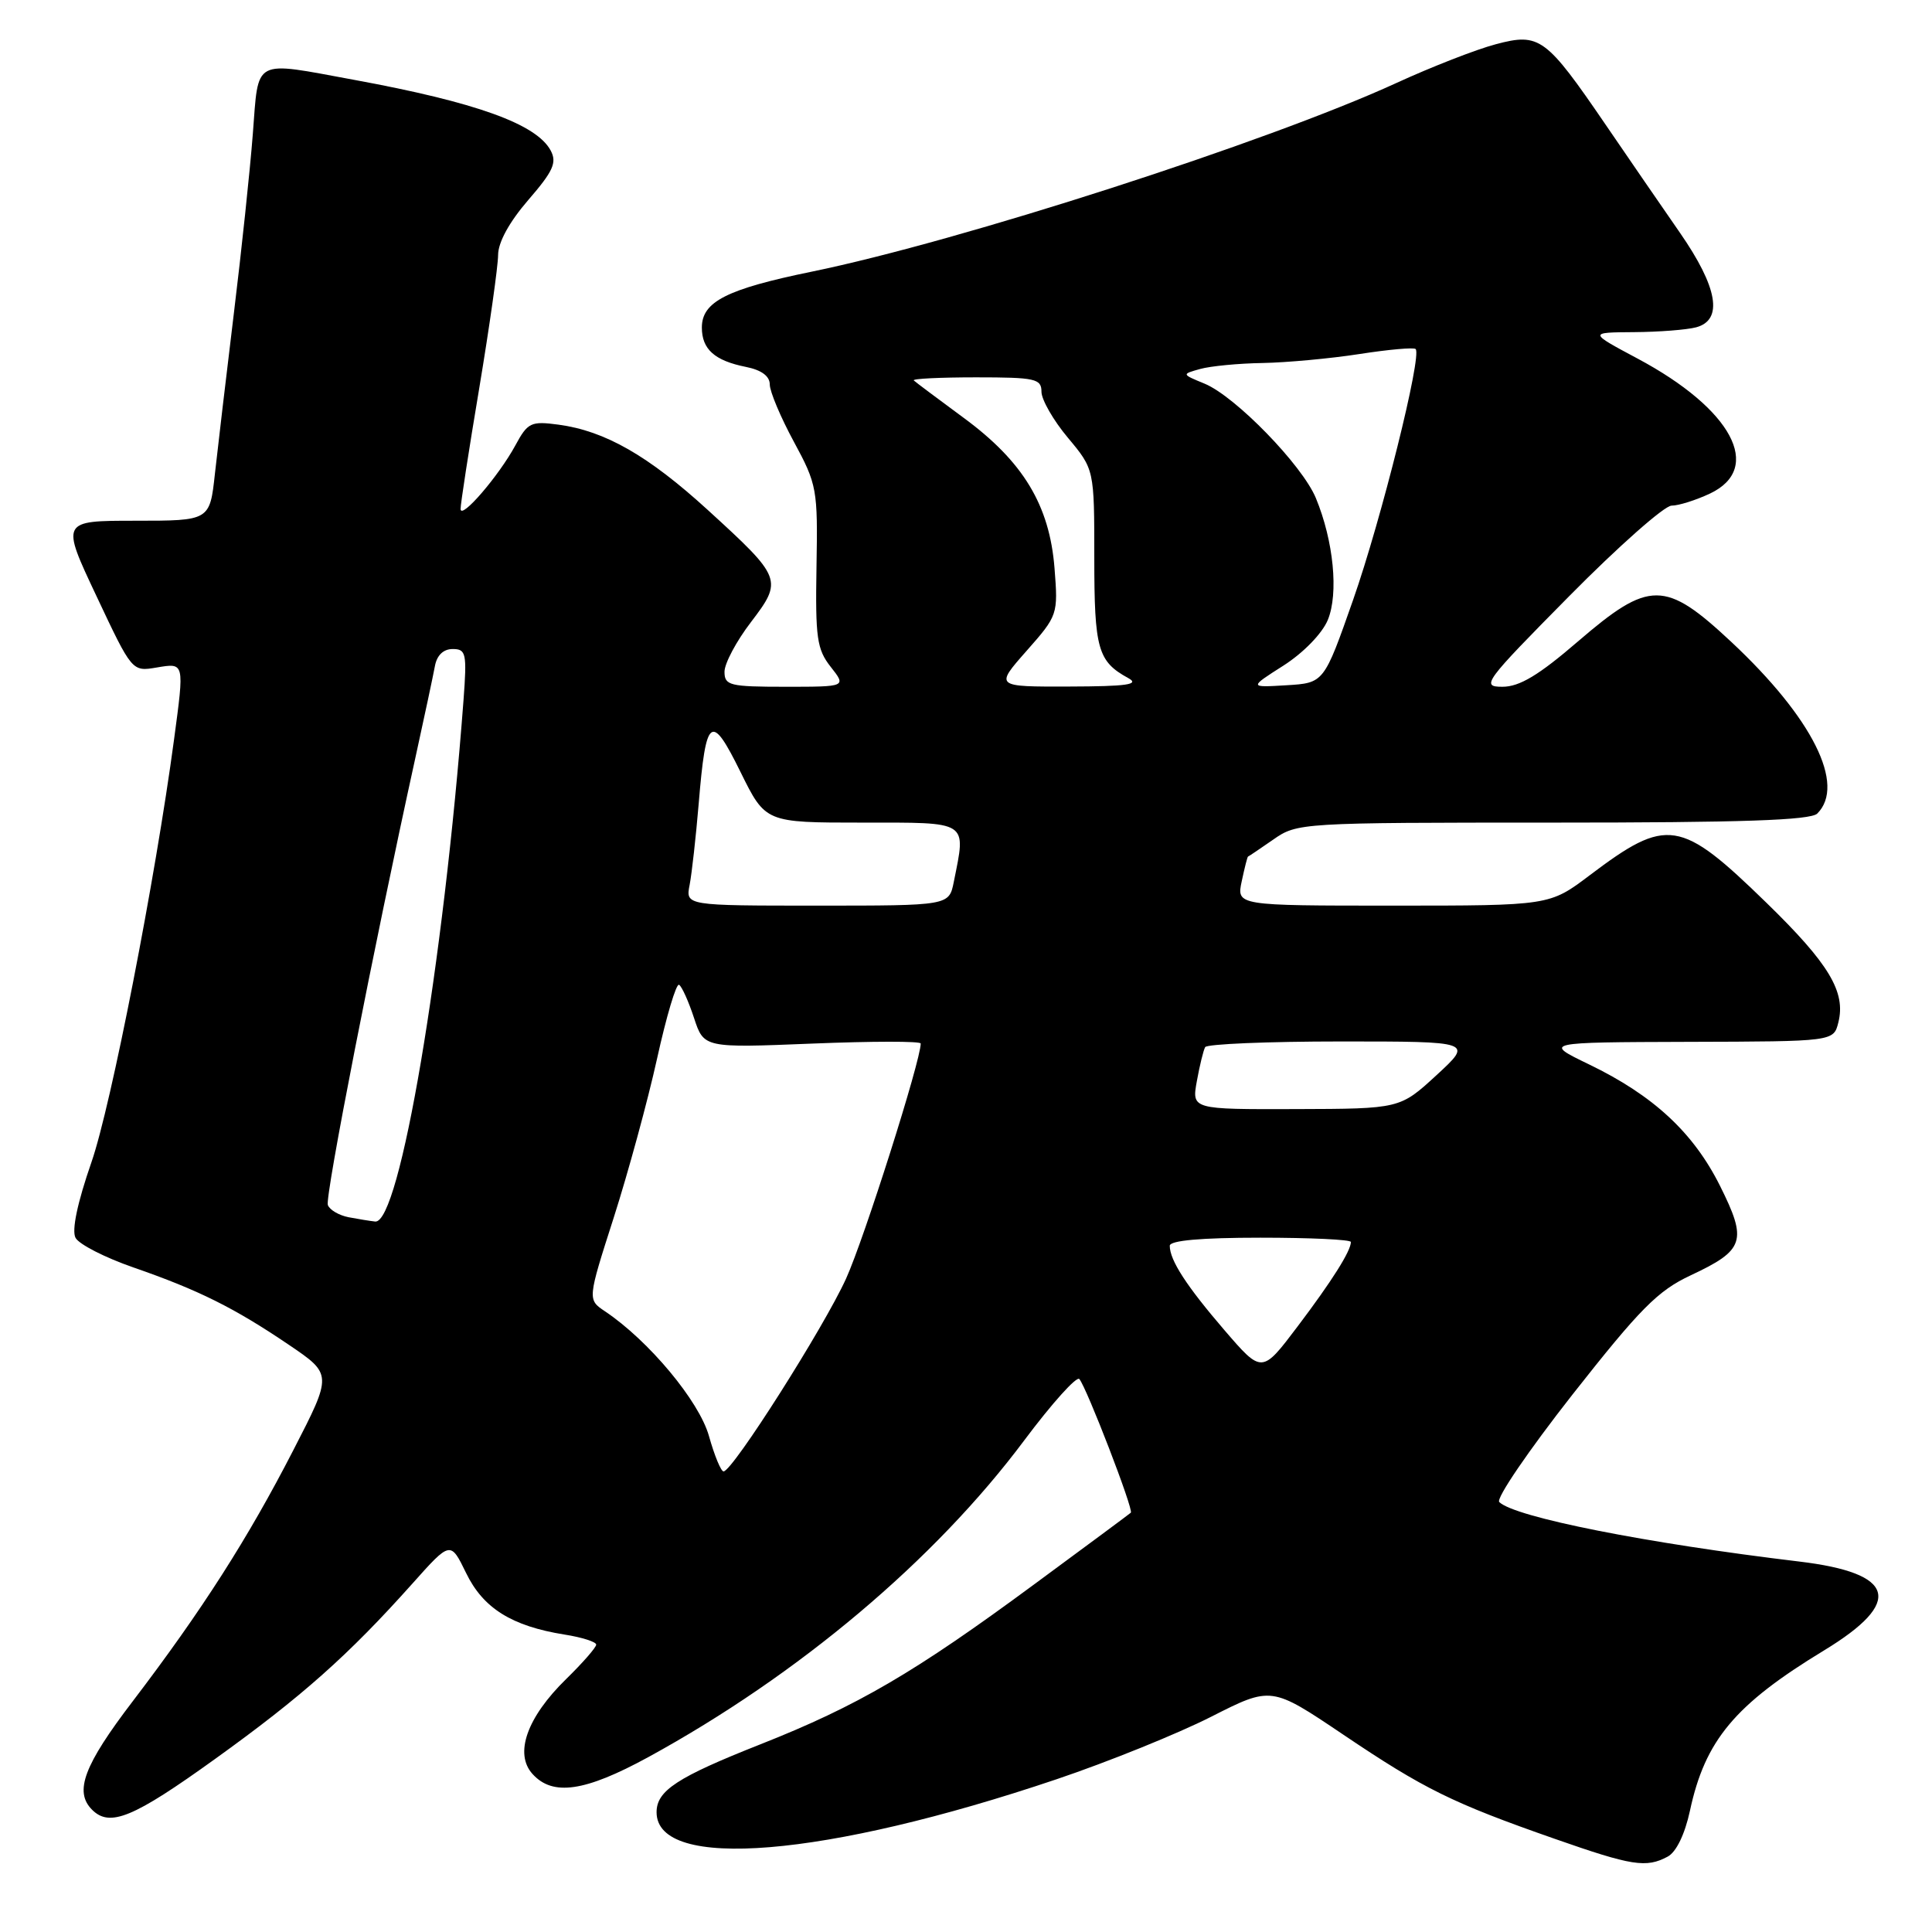 <?xml version="1.0" encoding="UTF-8" standalone="no"?>
<!DOCTYPE svg PUBLIC "-//W3C//DTD SVG 1.1//EN" "http://www.w3.org/Graphics/SVG/1.1/DTD/svg11.dtd" >
<svg xmlns="http://www.w3.org/2000/svg" xmlns:xlink="http://www.w3.org/1999/xlink" version="1.1" viewBox="0 0 256 256">
 <g >
 <path fill="currentColor"
d=" M 220.98 246.01 C 222.11 245.41 223.25 243.05 223.92 239.96 C 225.93 230.59 229.87 225.87 241.71 218.68 C 252.27 212.26 251.19 208.44 238.39 206.91 C 218.16 204.49 200.72 201.04 198.66 199.03 C 198.19 198.58 202.56 192.18 208.35 184.80 C 217.32 173.40 219.66 171.03 224.02 168.99 C 231.17 165.64 231.56 164.44 227.91 157.13 C 224.38 150.07 219.08 145.15 210.54 141.03 C 204.50 138.11 204.50 138.11 223.73 138.05 C 242.96 138.00 242.96 138.00 243.59 135.48 C 244.61 131.44 242.35 127.69 234.06 119.62 C 222.63 108.49 220.91 108.23 210.64 115.98 C 205.32 120.00 205.32 120.00 184.58 120.00 C 163.84 120.00 163.84 120.00 164.54 116.75 C 164.92 114.96 165.29 113.50 165.37 113.50 C 165.44 113.49 166.94 112.48 168.71 111.25 C 171.88 109.03 172.30 109.00 205.76 109.00 C 230.75 109.00 239.91 108.69 240.80 107.80 C 244.60 104.00 240.16 95.12 229.42 85.07 C 220.63 76.85 218.56 76.84 209.08 85.00 C 203.88 89.48 201.34 91.00 199.08 91.00 C 196.20 91.00 196.64 90.41 207.92 79.00 C 214.44 72.40 220.55 67.00 221.49 67.00 C 222.43 67.00 224.73 66.27 226.60 65.39 C 233.69 62.02 229.48 54.18 217.00 47.52 C 210.50 44.05 210.50 44.05 216.50 44.01 C 219.80 43.99 223.51 43.70 224.75 43.37 C 228.36 42.40 227.62 38.08 222.60 30.84 C 220.18 27.35 215.74 20.90 212.74 16.50 C 204.84 4.94 204.00 4.32 198.21 5.86 C 195.62 6.54 189.68 8.86 185.00 11.01 C 168.07 18.78 127.17 31.98 107.54 36.00 C 96.29 38.31 93.00 39.98 93.00 43.40 C 93.00 46.28 94.69 47.79 98.85 48.62 C 100.90 49.03 102.00 49.84 102.00 50.95 C 102.00 51.88 103.44 55.30 105.19 58.53 C 108.26 64.20 108.37 64.83 108.19 75.08 C 108.03 84.51 108.24 86.04 110.08 88.37 C 112.15 91.00 112.15 91.00 104.07 91.00 C 96.68 91.00 96.00 90.83 96.00 89.01 C 96.00 87.91 97.57 84.96 99.50 82.44 C 103.75 76.86 103.65 76.58 93.78 67.57 C 85.89 60.37 80.17 57.10 74.01 56.27 C 70.34 55.78 69.93 55.98 68.28 59.03 C 66.10 63.05 61.07 68.90 61.03 67.45 C 61.01 66.87 62.12 59.67 63.50 51.45 C 64.87 43.23 65.99 35.29 66.00 33.81 C 66.00 32.11 67.48 29.42 70.00 26.50 C 73.30 22.69 73.82 21.54 72.97 19.95 C 71.09 16.43 63.08 13.55 46.92 10.58 C 33.37 8.09 34.29 7.60 33.50 17.75 C 33.13 22.56 32.00 33.25 30.99 41.50 C 29.99 49.75 28.86 59.31 28.48 62.75 C 27.80 69.00 27.80 69.00 17.94 69.00 C 8.07 69.00 8.07 69.00 12.79 79.00 C 17.50 89.00 17.50 89.00 20.75 88.45 C 24.47 87.83 24.44 87.71 23.06 98.00 C 20.58 116.50 14.72 146.51 12.12 153.99 C 10.25 159.38 9.48 163.04 10.01 164.02 C 10.47 164.88 13.92 166.64 17.67 167.94 C 26.32 170.94 31.03 173.29 38.27 178.19 C 44.04 182.10 44.04 182.10 38.89 192.11 C 32.86 203.85 26.73 213.43 17.60 225.41 C 11.11 233.91 9.80 237.40 12.20 239.80 C 14.55 242.15 17.65 240.88 28.50 233.07 C 40.01 224.80 46.19 219.30 54.64 209.84 C 59.69 204.18 59.69 204.18 61.76 208.43 C 64.02 213.10 67.81 215.47 74.81 216.59 C 77.12 216.95 79.00 217.56 79.00 217.92 C 79.00 218.29 77.21 220.34 75.02 222.48 C 69.82 227.56 68.12 232.37 70.56 235.06 C 73.24 238.03 77.50 237.41 85.88 232.84 C 105.80 221.95 123.86 206.74 135.73 190.84 C 139.38 185.96 142.66 182.31 143.02 182.73 C 143.99 183.87 150.25 200.09 149.84 200.44 C 149.66 200.61 143.88 204.89 137.00 209.96 C 121.20 221.62 113.62 226.05 100.76 231.13 C 89.73 235.49 87.00 237.27 87.00 240.13 C 87.00 247.95 109.34 246.11 140.00 235.76 C 146.88 233.44 156.09 229.71 160.48 227.48 C 168.46 223.43 168.46 223.43 177.98 229.84 C 188.69 237.06 192.45 238.91 206.00 243.65 C 216.24 247.24 218.13 247.54 220.98 246.01 Z  M 93.94 190.28 C 92.64 185.65 85.96 177.64 80.17 173.76 C 77.84 172.20 77.84 172.20 81.32 161.35 C 83.23 155.38 85.82 145.90 87.06 140.29 C 88.30 134.67 89.61 130.26 89.98 130.49 C 90.35 130.71 91.24 132.69 91.96 134.88 C 93.27 138.86 93.27 138.86 107.64 138.28 C 115.54 137.96 122.00 137.95 122.00 138.27 C 122.00 140.54 114.52 164.11 112.11 169.42 C 109.17 175.89 97.09 194.92 95.88 194.97 C 95.54 194.99 94.67 192.88 93.94 190.28 Z  M 162.25 176.26 C 157.22 170.41 155.00 166.99 155.00 165.07 C 155.00 164.37 159.17 164.00 167.00 164.00 C 173.60 164.00 179.00 164.25 179.00 164.57 C 179.00 165.76 176.49 169.74 171.94 175.76 C 167.21 182.02 167.21 182.02 162.25 176.26 Z  M 46.19 161.29 C 44.92 161.04 43.68 160.32 43.44 159.67 C 43.04 158.61 49.52 125.52 55.02 100.50 C 56.23 95.00 57.40 89.49 57.63 88.25 C 57.89 86.83 58.75 86.00 59.98 86.00 C 61.76 86.00 61.88 86.56 61.42 92.75 C 58.77 127.88 52.95 162.23 49.71 161.86 C 49.05 161.79 47.46 161.53 46.19 161.29 Z  M 158.59 143.25 C 158.96 141.19 159.46 139.16 159.69 138.75 C 159.93 138.34 168.01 138.00 177.66 138.00 C 195.19 138.00 195.19 138.00 190.35 142.46 C 185.50 146.92 185.50 146.92 171.70 146.96 C 157.91 147.00 157.91 147.00 158.59 143.25 Z  M 91.38 117.25 C 91.67 115.74 92.21 110.90 92.58 106.50 C 93.54 94.89 94.22 94.37 98.12 102.29 C 101.43 109.00 101.43 109.00 114.21 109.00 C 128.52 109.00 128.02 108.67 126.38 116.87 C 125.75 120.00 125.75 120.00 108.30 120.00 C 90.84 120.00 90.84 120.00 91.38 117.25 Z  M 136.02 86.25 C 140.17 81.55 140.21 81.43 139.73 75.29 C 139.07 66.93 135.57 61.15 127.67 55.35 C 124.28 52.85 121.31 50.63 121.08 50.41 C 120.85 50.18 124.57 50.00 129.33 50.00 C 137.19 50.00 138.00 50.18 138.00 51.91 C 138.00 52.95 139.57 55.70 141.50 58.00 C 145.00 62.19 145.00 62.19 145.00 73.90 C 145.00 86.00 145.46 87.64 149.50 89.85 C 151.06 90.70 149.35 90.95 141.67 90.97 C 131.83 91.00 131.83 91.00 136.02 86.25 Z  M 170.07 88.19 C 172.71 86.50 175.19 83.95 175.94 82.15 C 177.39 78.63 176.71 71.68 174.36 66.00 C 172.55 61.63 163.70 52.53 159.62 50.84 C 156.56 49.58 156.56 49.58 159.03 48.89 C 160.39 48.51 164.11 48.15 167.31 48.10 C 170.50 48.04 176.28 47.51 180.14 46.91 C 184.00 46.31 187.35 46.01 187.58 46.25 C 188.45 47.11 183.02 68.86 179.29 79.50 C 175.43 90.50 175.43 90.50 170.46 90.80 C 165.50 91.10 165.50 91.10 170.07 88.19 Z "/>
</g>
</svg>